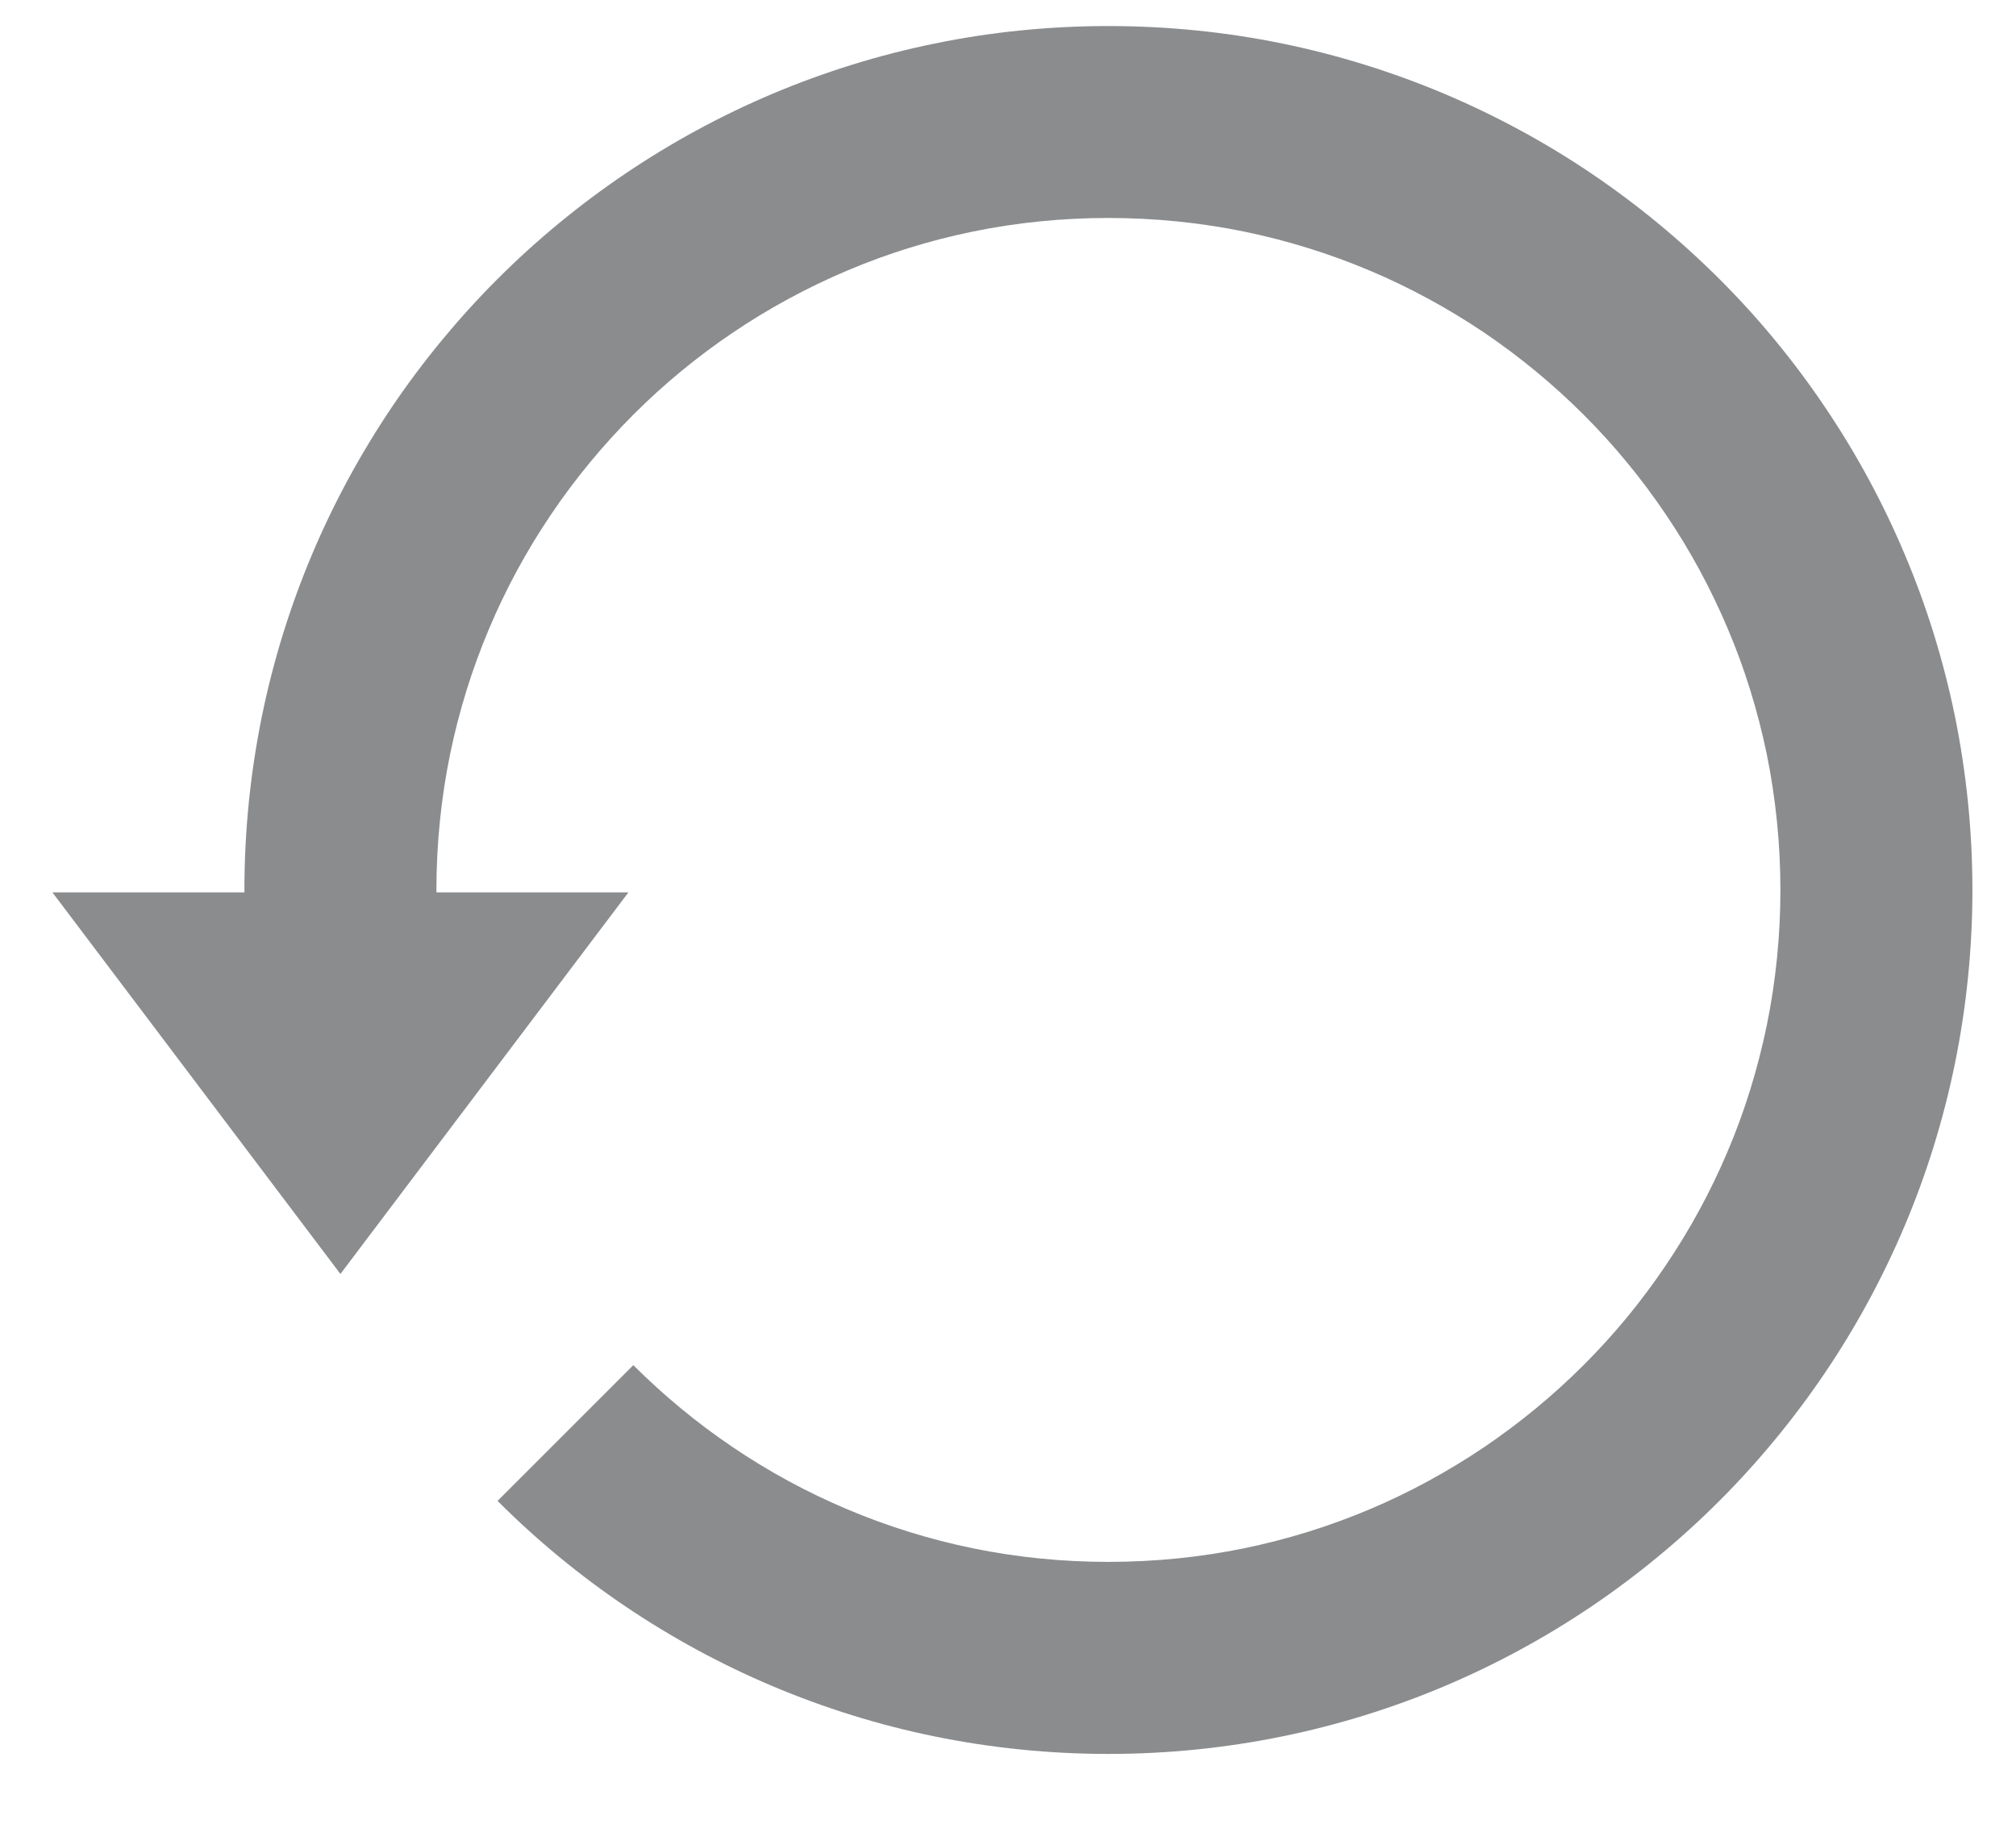 <svg width="21" height="19" viewBox="0 0 21 19" fill="none" xmlns="http://www.w3.org/2000/svg">
<path d="M19.838 5.768C19.612 5.233 19.333 4.718 19.009 4.239C18.687 3.761 18.318 3.313 17.91 2.906C17.502 2.499 17.056 2.131 16.578 1.808C16.096 1.482 15.581 1.204 15.05 0.979C14.505 0.749 13.936 0.572 13.36 0.454C12.179 0.211 10.916 0.21 9.734 0.454C9.155 0.572 8.587 0.749 8.044 0.978C7.513 1.203 6.999 1.481 6.515 1.808C6.038 2.13 5.589 2.5 5.182 2.907C4.775 3.314 4.405 3.763 4.083 4.239C3.757 4.723 3.478 5.237 3.254 5.767C3.024 6.311 2.847 6.88 2.729 7.457C2.608 8.049 2.546 8.659 2.546 9.271C2.546 9.279 2.547 9.288 2.547 9.296H0.546L3.546 13.271L6.546 9.296H4.547C4.547 9.288 4.546 9.279 4.546 9.271C4.546 8.794 4.594 8.319 4.688 7.859C4.78 7.41 4.917 6.969 5.096 6.546C5.27 6.134 5.487 5.733 5.741 5.358C5.991 4.987 6.279 4.639 6.596 4.321C6.913 4.003 7.262 3.716 7.632 3.466C8.008 3.212 8.409 2.995 8.822 2.82C9.243 2.641 9.685 2.504 10.135 2.412C11.054 2.223 12.039 2.224 12.958 2.412C13.405 2.504 13.848 2.641 14.271 2.82C14.684 2.994 15.084 3.212 15.459 3.464C15.829 3.715 16.179 4.003 16.496 4.32C16.813 4.636 17.1 4.985 17.351 5.357C17.603 5.729 17.82 6.129 17.996 6.546C18.174 6.963 18.31 7.404 18.404 7.857C18.498 8.32 18.546 8.795 18.546 9.271C18.546 9.747 18.498 10.222 18.404 10.681C18.31 11.136 18.174 11.577 17.996 11.995C17.82 12.411 17.603 12.81 17.35 13.184C17.1 13.555 16.813 13.904 16.496 14.22C16.179 14.537 15.829 14.825 15.46 15.075C15.084 15.328 14.685 15.546 14.271 15.721C13.848 15.9 13.406 16.037 12.958 16.129C12.04 16.317 11.056 16.318 10.135 16.129C9.686 16.037 9.245 15.9 8.822 15.721C8.41 15.547 8.009 15.33 7.634 15.076C7.263 14.826 6.915 14.538 6.597 14.221L5.183 15.635C5.59 16.043 6.038 16.412 6.515 16.734C6.998 17.06 7.513 17.339 8.043 17.563C8.587 17.793 9.156 17.97 9.733 18.088C10.324 18.209 10.934 18.271 11.546 18.271C12.158 18.271 12.769 18.209 13.359 18.088C13.936 17.97 14.505 17.794 15.049 17.564C15.581 17.339 16.096 17.06 16.58 16.733C17.056 16.411 17.503 16.042 17.91 15.635C18.317 15.228 18.686 14.78 19.008 14.304C19.333 13.824 19.612 13.309 19.838 12.775C20.066 12.237 20.243 11.669 20.363 11.083C20.484 10.491 20.546 9.881 20.546 9.271C20.546 8.661 20.484 8.051 20.363 7.457C20.243 6.873 20.066 6.305 19.838 5.768Z" fill="#8A8C8E"/>
</svg>
